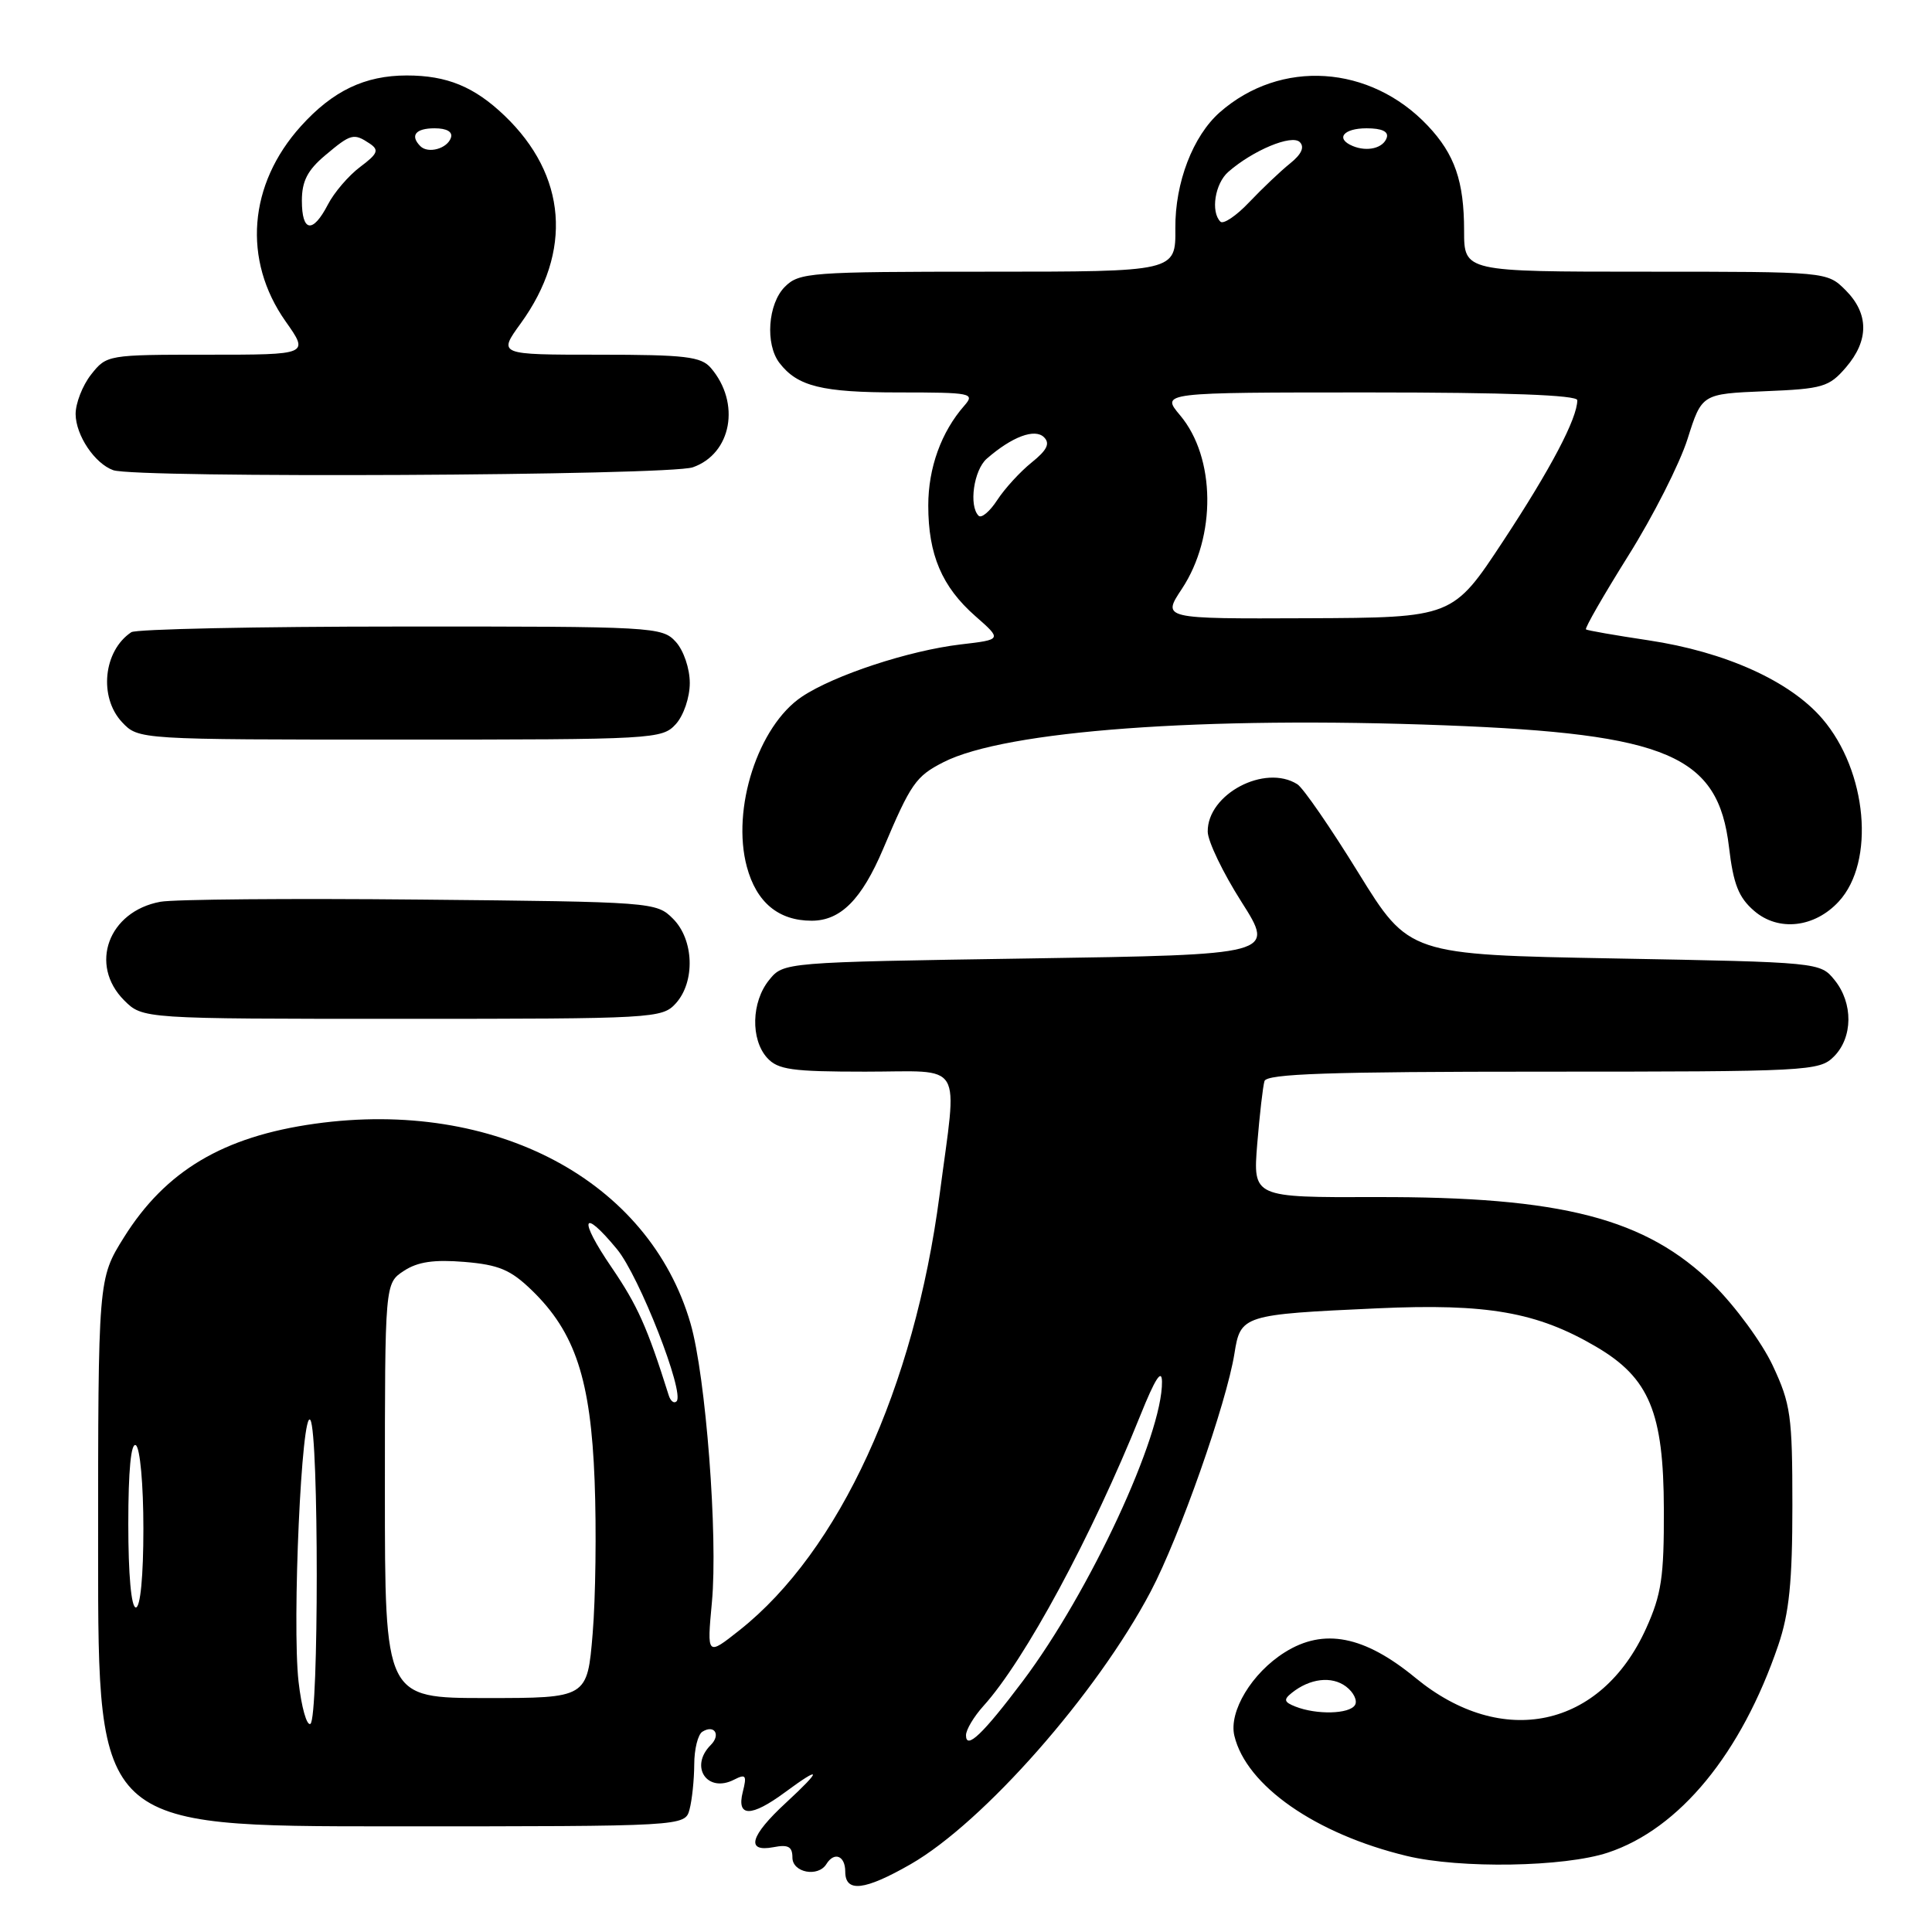 <?xml version="1.0" encoding="UTF-8" standalone="no"?>
<!DOCTYPE svg PUBLIC "-//W3C//DTD SVG 1.1//EN" "http://www.w3.org/Graphics/SVG/1.1/DTD/svg11.dtd" >
<svg xmlns="http://www.w3.org/2000/svg" xmlns:xlink="http://www.w3.org/1999/xlink" version="1.1" viewBox="0 0 256 256">
 <g >
 <path fill="currentColor"
d=" M 120.66 247.02 C 130.30 241.49 145.34 224.42 152.47 210.89 C 156.28 203.67 162.52 185.94 163.57 179.35 C 164.37 174.27 164.68 174.17 182.50 173.36 C 197.08 172.70 203.66 173.85 211.50 178.45 C 218.54 182.58 220.44 187.14 220.47 200.00 C 220.50 208.96 220.15 211.28 218.12 215.77 C 212.15 228.99 199.05 231.79 187.55 222.32 C 180.77 216.74 175.41 215.69 170.24 218.94 C 165.88 221.67 162.79 226.79 163.56 230.00 C 165.14 236.61 174.32 243.01 186.39 245.92 C 193.49 247.63 207.27 247.40 213.06 245.48 C 222.55 242.33 230.74 232.35 235.63 218.00 C 237.08 213.74 237.50 209.58 237.50 199.50 C 237.50 187.58 237.28 186.04 234.90 180.95 C 233.47 177.90 229.93 173.08 227.05 170.23 C 218.10 161.43 207.03 158.55 182.26 158.62 C 166.02 158.67 166.02 158.67 166.59 151.58 C 166.91 147.69 167.34 143.94 167.55 143.25 C 167.85 142.28 176.12 142.00 204.47 142.00 C 239.67 142.00 241.07 141.93 243.00 140.00 C 245.53 137.47 245.57 132.92 243.09 129.86 C 241.19 127.51 241.08 127.50 213.94 127.00 C 186.70 126.50 186.70 126.50 180.00 115.66 C 176.32 109.69 172.68 104.41 171.91 103.92 C 167.60 101.19 159.97 105.23 160.03 110.20 C 160.04 111.47 162.05 115.65 164.50 119.50 C 168.95 126.50 168.95 126.50 136.38 127.00 C 103.82 127.50 103.82 127.50 101.91 129.86 C 99.56 132.76 99.44 137.72 101.65 140.17 C 103.07 141.74 104.93 142.00 114.65 142.00 C 127.95 142.00 126.87 140.22 124.50 158.33 C 121.14 183.93 111.22 205.53 97.99 216.01 C 93.67 219.43 93.67 219.43 94.33 212.31 C 95.15 203.57 93.52 182.33 91.50 175.37 C 86.01 156.41 65.60 145.56 41.72 148.90 C 29.57 150.60 21.94 155.14 16.42 163.96 C 13.00 169.44 13.00 169.44 13.00 205.72 C 13.00 242.00 13.00 242.00 51.88 242.00 C 90.77 242.00 90.77 242.00 91.37 239.75 C 91.70 238.51 91.98 235.84 91.99 233.81 C 91.99 231.78 92.48 229.82 93.07 229.46 C 94.66 228.47 95.54 229.86 94.18 231.22 C 91.31 234.09 93.71 237.65 97.28 235.81 C 98.83 235.02 98.98 235.24 98.42 237.45 C 97.58 240.79 99.51 240.81 104.00 237.50 C 108.89 233.89 108.96 234.42 104.17 238.85 C 99.38 243.26 98.76 245.47 102.50 244.76 C 104.44 244.38 105.00 244.69 105.00 246.14 C 105.00 248.13 108.40 248.78 109.50 247.00 C 110.55 245.31 112.00 245.89 112.00 248.00 C 112.00 250.81 114.55 250.52 120.66 247.02 Z  M 89.55 132.95 C 92.14 130.08 91.96 124.51 89.17 121.73 C 86.98 119.53 86.48 119.50 55.72 119.20 C 38.55 119.03 23.04 119.16 21.25 119.49 C 14.36 120.76 11.76 127.85 16.45 132.55 C 18.91 135.00 18.91 135.00 53.30 135.00 C 86.70 135.00 87.74 134.94 89.55 132.95 Z  M 243.65 119.45 C 248.50 114.19 247.42 102.19 241.48 95.25 C 237.19 90.24 228.61 86.37 218.40 84.84 C 214.05 84.19 210.34 83.54 210.15 83.40 C 209.96 83.25 212.49 78.86 215.76 73.63 C 219.04 68.41 222.57 61.44 223.61 58.16 C 225.50 52.19 225.50 52.19 233.84 51.84 C 241.53 51.53 242.36 51.28 244.59 48.69 C 247.67 45.11 247.65 41.56 244.55 38.45 C 242.09 36.00 242.09 36.00 218.05 36.00 C 194.00 36.00 194.00 36.00 194.00 30.57 C 194.00 24.02 192.76 20.44 189.19 16.66 C 181.54 8.57 169.69 7.81 161.64 14.87 C 158.07 18.01 155.69 24.20 155.74 30.25 C 155.79 36.00 155.79 36.00 130.90 36.00 C 107.33 36.00 105.89 36.11 104.00 38.00 C 101.75 40.25 101.37 45.60 103.28 48.09 C 105.67 51.20 108.90 52.00 119.09 52.00 C 128.74 52.00 129.22 52.10 127.78 53.75 C 124.72 57.23 123.00 62.00 123.00 66.98 C 123.00 73.50 124.81 77.75 129.24 81.64 C 132.78 84.75 132.78 84.75 127.30 85.39 C 120.43 86.20 110.51 89.47 106.25 92.32 C 100.45 96.21 96.90 107.19 98.96 114.85 C 100.23 119.57 103.15 122.00 107.55 122.00 C 111.38 122.00 114.17 119.20 117.02 112.49 C 120.69 103.81 121.35 102.86 125.02 100.99 C 133.22 96.81 159.42 94.88 191.50 96.11 C 221.02 97.24 227.67 100.10 229.10 112.24 C 229.68 117.17 230.38 118.93 232.44 120.70 C 235.65 123.47 240.45 122.93 243.65 119.45 Z  M 89.55 95.95 C 90.59 94.80 91.40 92.41 91.40 90.50 C 91.40 88.59 90.59 86.20 89.55 85.05 C 87.74 83.06 86.71 83.00 53.10 83.02 C 34.07 83.02 18.00 83.36 17.40 83.77 C 13.70 86.23 13.07 92.38 16.17 95.69 C 18.35 98.00 18.35 98.00 53.02 98.00 C 86.70 98.00 87.74 97.94 89.55 95.95 Z  M 91.80 61.92 C 96.95 60.12 98.17 53.39 94.19 48.75 C 92.90 47.25 90.82 47.00 79.34 47.00 C 65.99 47.00 65.99 47.00 69.00 42.85 C 75.90 33.32 75.11 23.22 66.84 15.31 C 62.83 11.48 59.22 10.00 53.90 10.00 C 48.35 10.00 44.10 12.03 39.87 16.72 C 32.91 24.43 32.12 34.46 37.84 42.58 C 40.96 47.00 40.96 47.00 27.55 47.00 C 14.26 47.00 14.13 47.02 12.07 49.63 C 10.93 51.08 10.01 53.45 10.02 54.88 C 10.05 57.69 12.55 61.42 15.00 62.30 C 17.99 63.38 88.62 63.03 91.80 61.92 Z  M 128.00 229.93 C 128.00 229.20 129.04 227.46 130.31 226.05 C 135.79 220.00 144.66 203.56 151.12 187.50 C 153.05 182.70 153.94 181.31 153.97 183.07 C 154.06 190.15 144.39 210.97 135.53 222.75 C 130.25 229.77 128.00 231.92 128.00 229.93 Z  M 39.56 222.83 C 38.68 215.07 39.98 186.36 41.13 188.17 C 42.25 189.94 42.25 227.73 41.13 228.42 C 40.65 228.72 39.94 226.20 39.56 222.83 Z  M 171.65 226.13 C 170.15 225.54 170.05 225.21 171.15 224.33 C 173.56 222.39 176.46 222.05 178.35 223.47 C 179.37 224.24 179.90 225.35 179.54 225.93 C 178.80 227.13 174.46 227.24 171.65 226.13 Z  M 51.00 197.52 C 51.00 170.05 51.00 170.05 53.51 168.40 C 55.35 167.19 57.50 166.88 61.54 167.21 C 66.10 167.59 67.66 168.25 70.47 170.97 C 76.22 176.54 78.28 182.80 78.79 196.21 C 79.04 202.65 78.92 211.76 78.53 216.46 C 77.82 225.00 77.82 225.00 64.41 225.00 C 51.00 225.00 51.00 225.00 51.00 197.52 Z  M 17.00 201.94 C 17.00 194.82 17.36 191.10 18.00 191.50 C 18.56 191.85 19.00 196.68 19.00 202.56 C 19.00 208.85 18.60 213.00 18.00 213.00 C 17.39 213.00 17.00 208.65 17.00 201.94 Z  M 88.61 184.89 C 85.76 175.84 84.49 173.00 81.03 167.92 C 76.61 161.46 77.10 159.88 81.76 165.53 C 84.71 169.10 90.76 184.57 89.65 185.68 C 89.32 186.02 88.85 185.66 88.61 184.89 Z  M 156.61 78.02 C 161.19 71.09 161.08 60.63 156.37 55.03 C 153.82 52.00 153.82 52.00 181.41 52.00 C 199.71 52.00 209.00 52.35 209.00 53.03 C 209.00 55.43 205.49 62.11 199.20 71.66 C 192.50 81.84 192.50 81.84 173.24 81.92 C 153.97 82.00 153.97 82.00 156.61 78.02 Z  M 129.67 68.34 C 128.35 67.02 129.03 62.29 130.75 60.78 C 134.10 57.86 137.13 56.73 138.34 57.94 C 139.17 58.77 138.74 59.64 136.70 61.28 C 135.18 62.50 133.13 64.74 132.14 66.26 C 131.16 67.77 130.05 68.71 129.67 68.34 Z  M 161.71 29.37 C 160.40 28.06 160.99 24.32 162.75 22.78 C 166.01 19.92 171.17 17.77 172.23 18.83 C 172.89 19.49 172.46 20.44 170.94 21.66 C 169.68 22.67 167.25 24.98 165.53 26.79 C 163.82 28.60 162.09 29.76 161.71 29.37 Z  M 179.25 19.35 C 176.91 18.38 177.99 17.00 181.08 17.00 C 183.11 17.00 184.02 17.43 183.75 18.25 C 183.29 19.63 181.18 20.15 179.25 19.35 Z  M 40.00 26.59 C 40.00 24.01 40.75 22.55 43.08 20.59 C 46.51 17.70 46.87 17.61 49.00 19.03 C 50.26 19.88 50.06 20.37 47.72 22.12 C 46.19 23.27 44.27 25.51 43.45 27.10 C 41.44 30.98 40.00 30.76 40.00 26.59 Z  M 55.70 19.37 C 54.30 17.96 55.06 17.00 57.58 17.00 C 59.21 17.00 60.01 17.47 59.75 18.25 C 59.27 19.70 56.73 20.40 55.70 19.37 Z "/>
</g>
</svg>